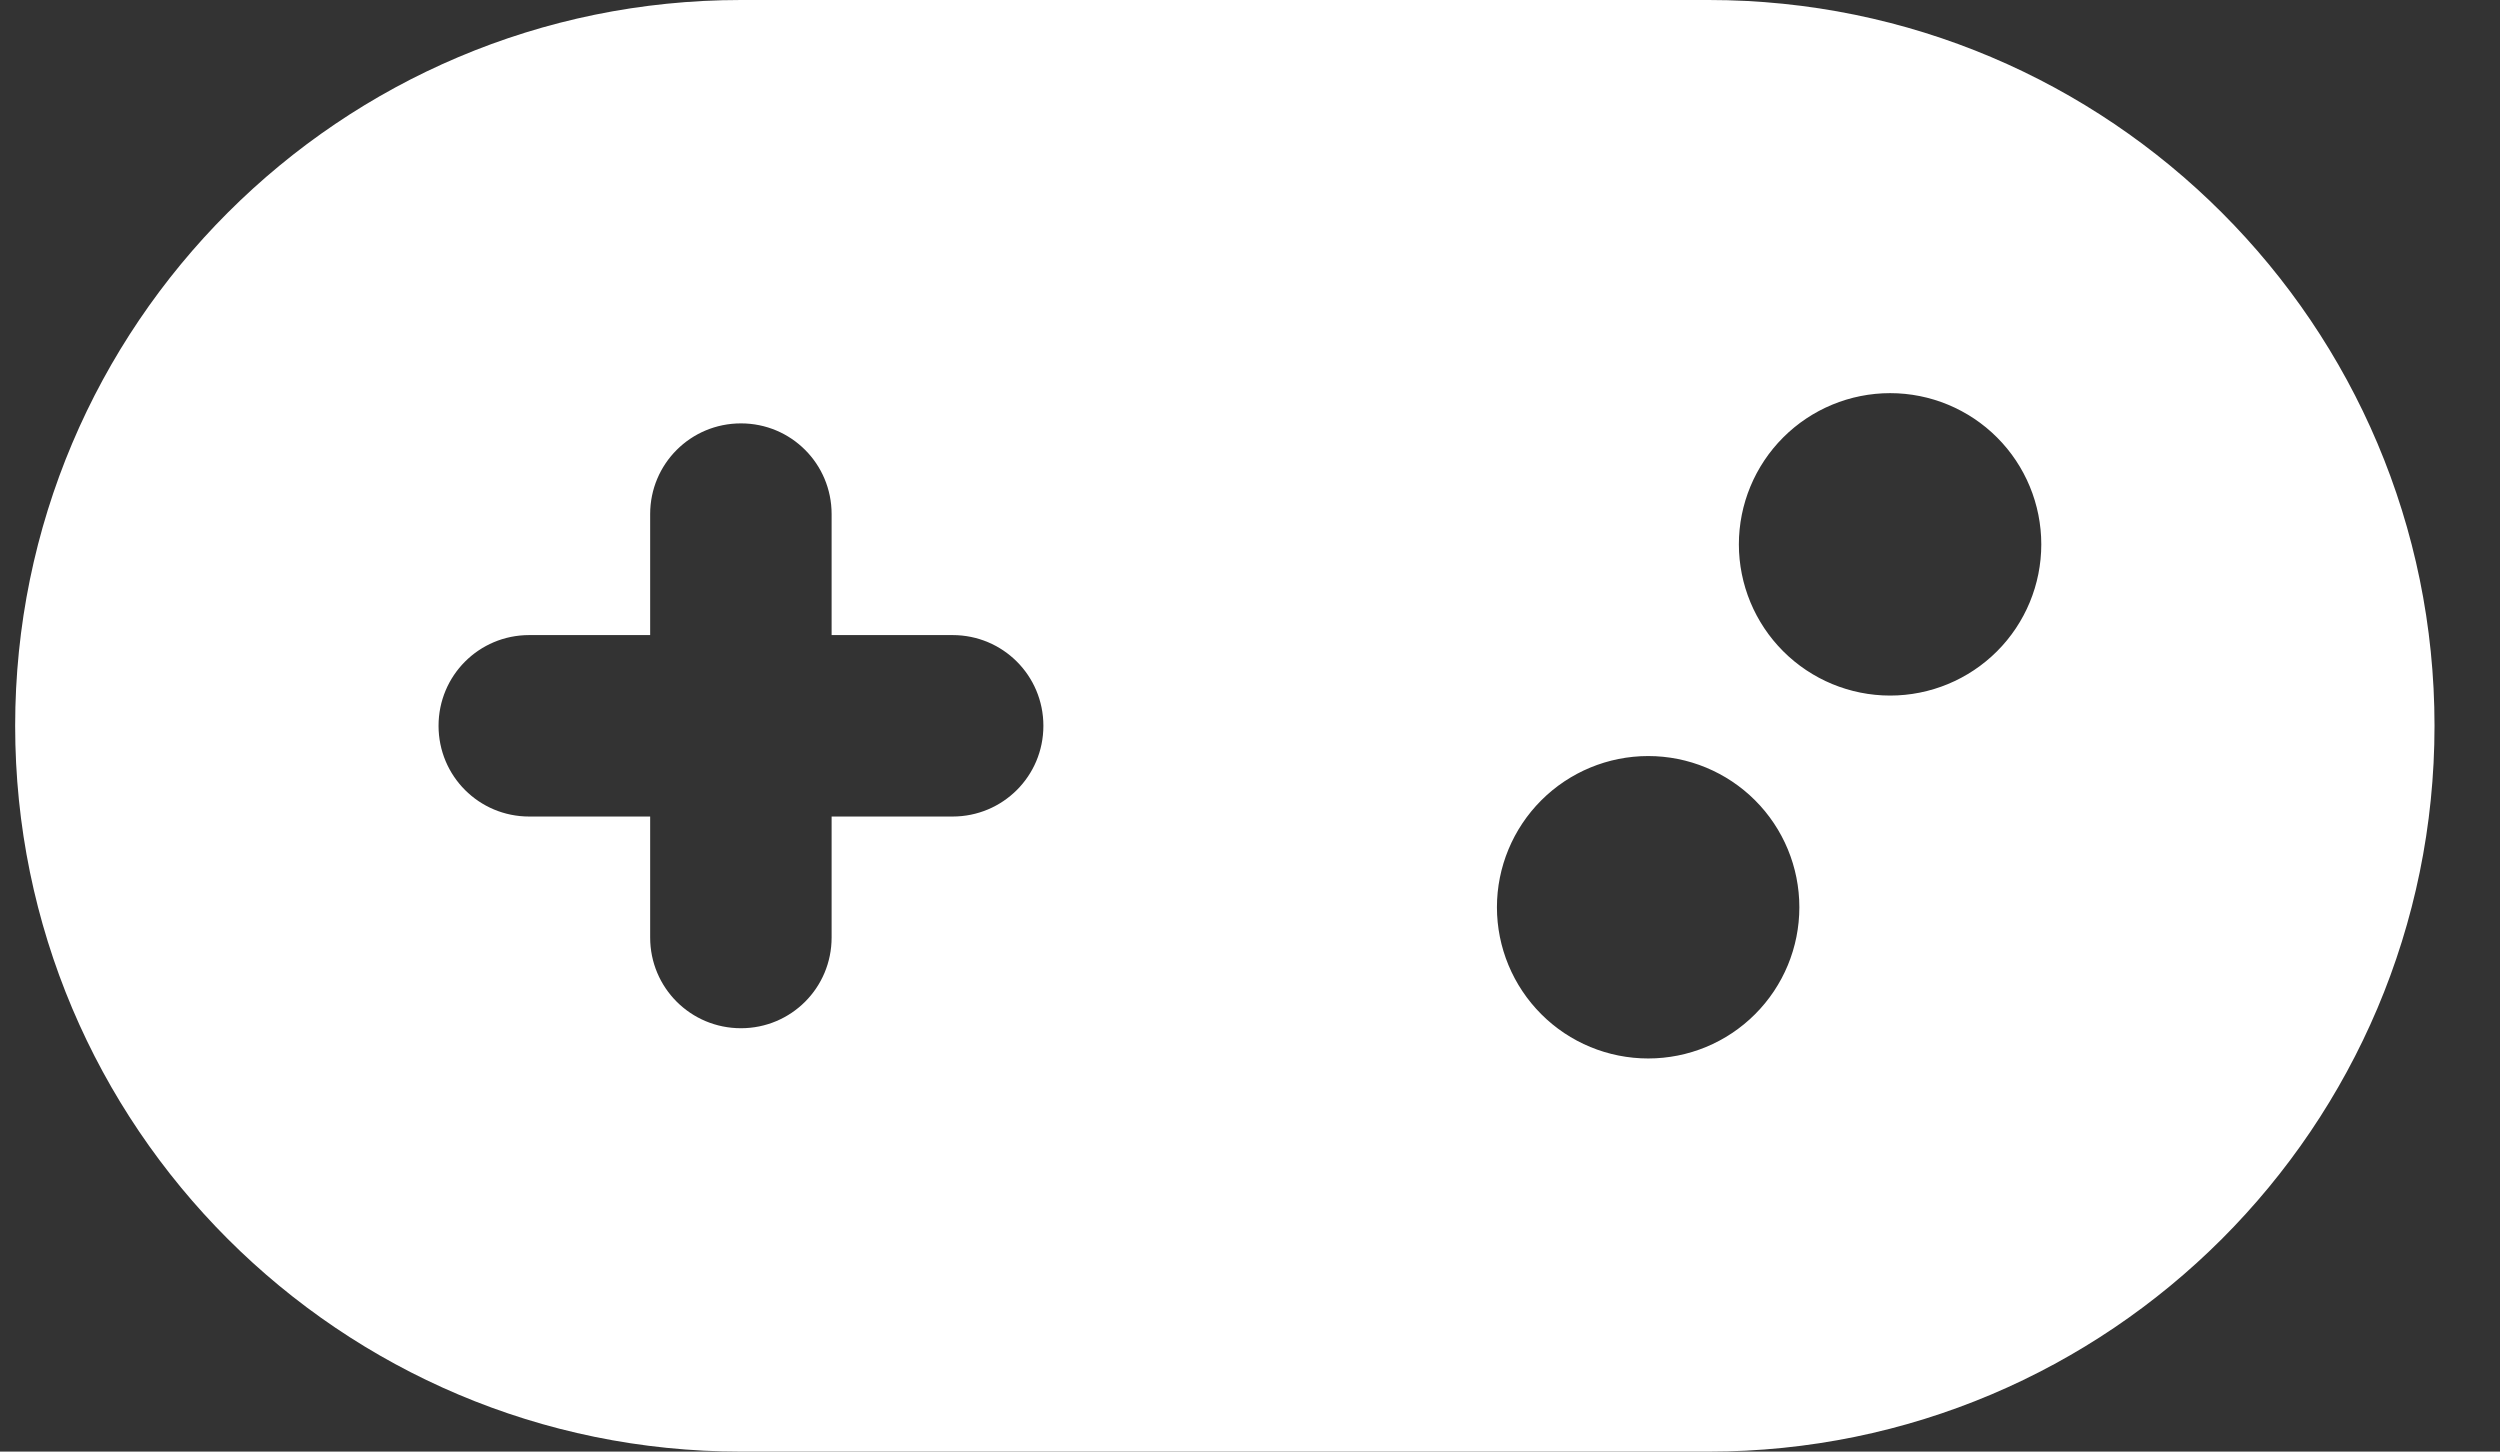 <svg width="31" height="18" viewBox="0 0 31 18" fill="none" xmlns="http://www.w3.org/2000/svg">
<rect x="0" y="0" width="31" height="18" fill="#333333" stroke="none"/>
<path d="M9.188 0C4.219 0 0.188 4.031 0.188 9C0.188 13.969 4.219 18 9.188 18H21.188C26.156 18 30.188 13.969 30.188 9C30.188 4.031 26.156 0 21.188 0H9.188ZM23.438 4.875C23.935 4.875 24.412 5.073 24.763 5.424C25.115 5.776 25.312 6.253 25.312 6.75C25.312 7.247 25.115 7.724 24.763 8.076C24.412 8.427 23.935 8.625 23.438 8.625C22.94 8.625 22.463 8.427 22.112 8.076C21.76 7.724 21.562 7.247 21.562 6.75C21.562 6.253 21.76 5.776 22.112 5.424C22.463 5.073 22.94 4.875 23.438 4.875ZM18.562 11.25C18.562 10.753 18.76 10.276 19.112 9.924C19.463 9.573 19.94 9.375 20.438 9.375C20.935 9.375 21.412 9.573 21.763 9.924C22.115 10.276 22.312 10.753 22.312 11.25C22.312 11.747 22.115 12.224 21.763 12.576C21.412 12.928 20.935 13.125 20.438 13.125C19.94 13.125 19.463 12.928 19.112 12.576C18.76 12.224 18.562 11.747 18.562 11.25ZM8.062 6.375C8.062 5.752 8.564 5.25 9.188 5.25C9.811 5.25 10.312 5.752 10.312 6.375V7.875H11.812C12.436 7.875 12.938 8.377 12.938 9C12.938 9.623 12.436 10.125 11.812 10.125H10.312V11.625C10.312 12.248 9.811 12.75 9.188 12.75C8.564 12.75 8.062 12.248 8.062 11.625V10.125H6.562C5.939 10.125 5.438 9.623 5.438 9C5.438 8.377 5.939 7.875 6.562 7.875H8.062V6.375Z" fill="white"/>
</svg>
